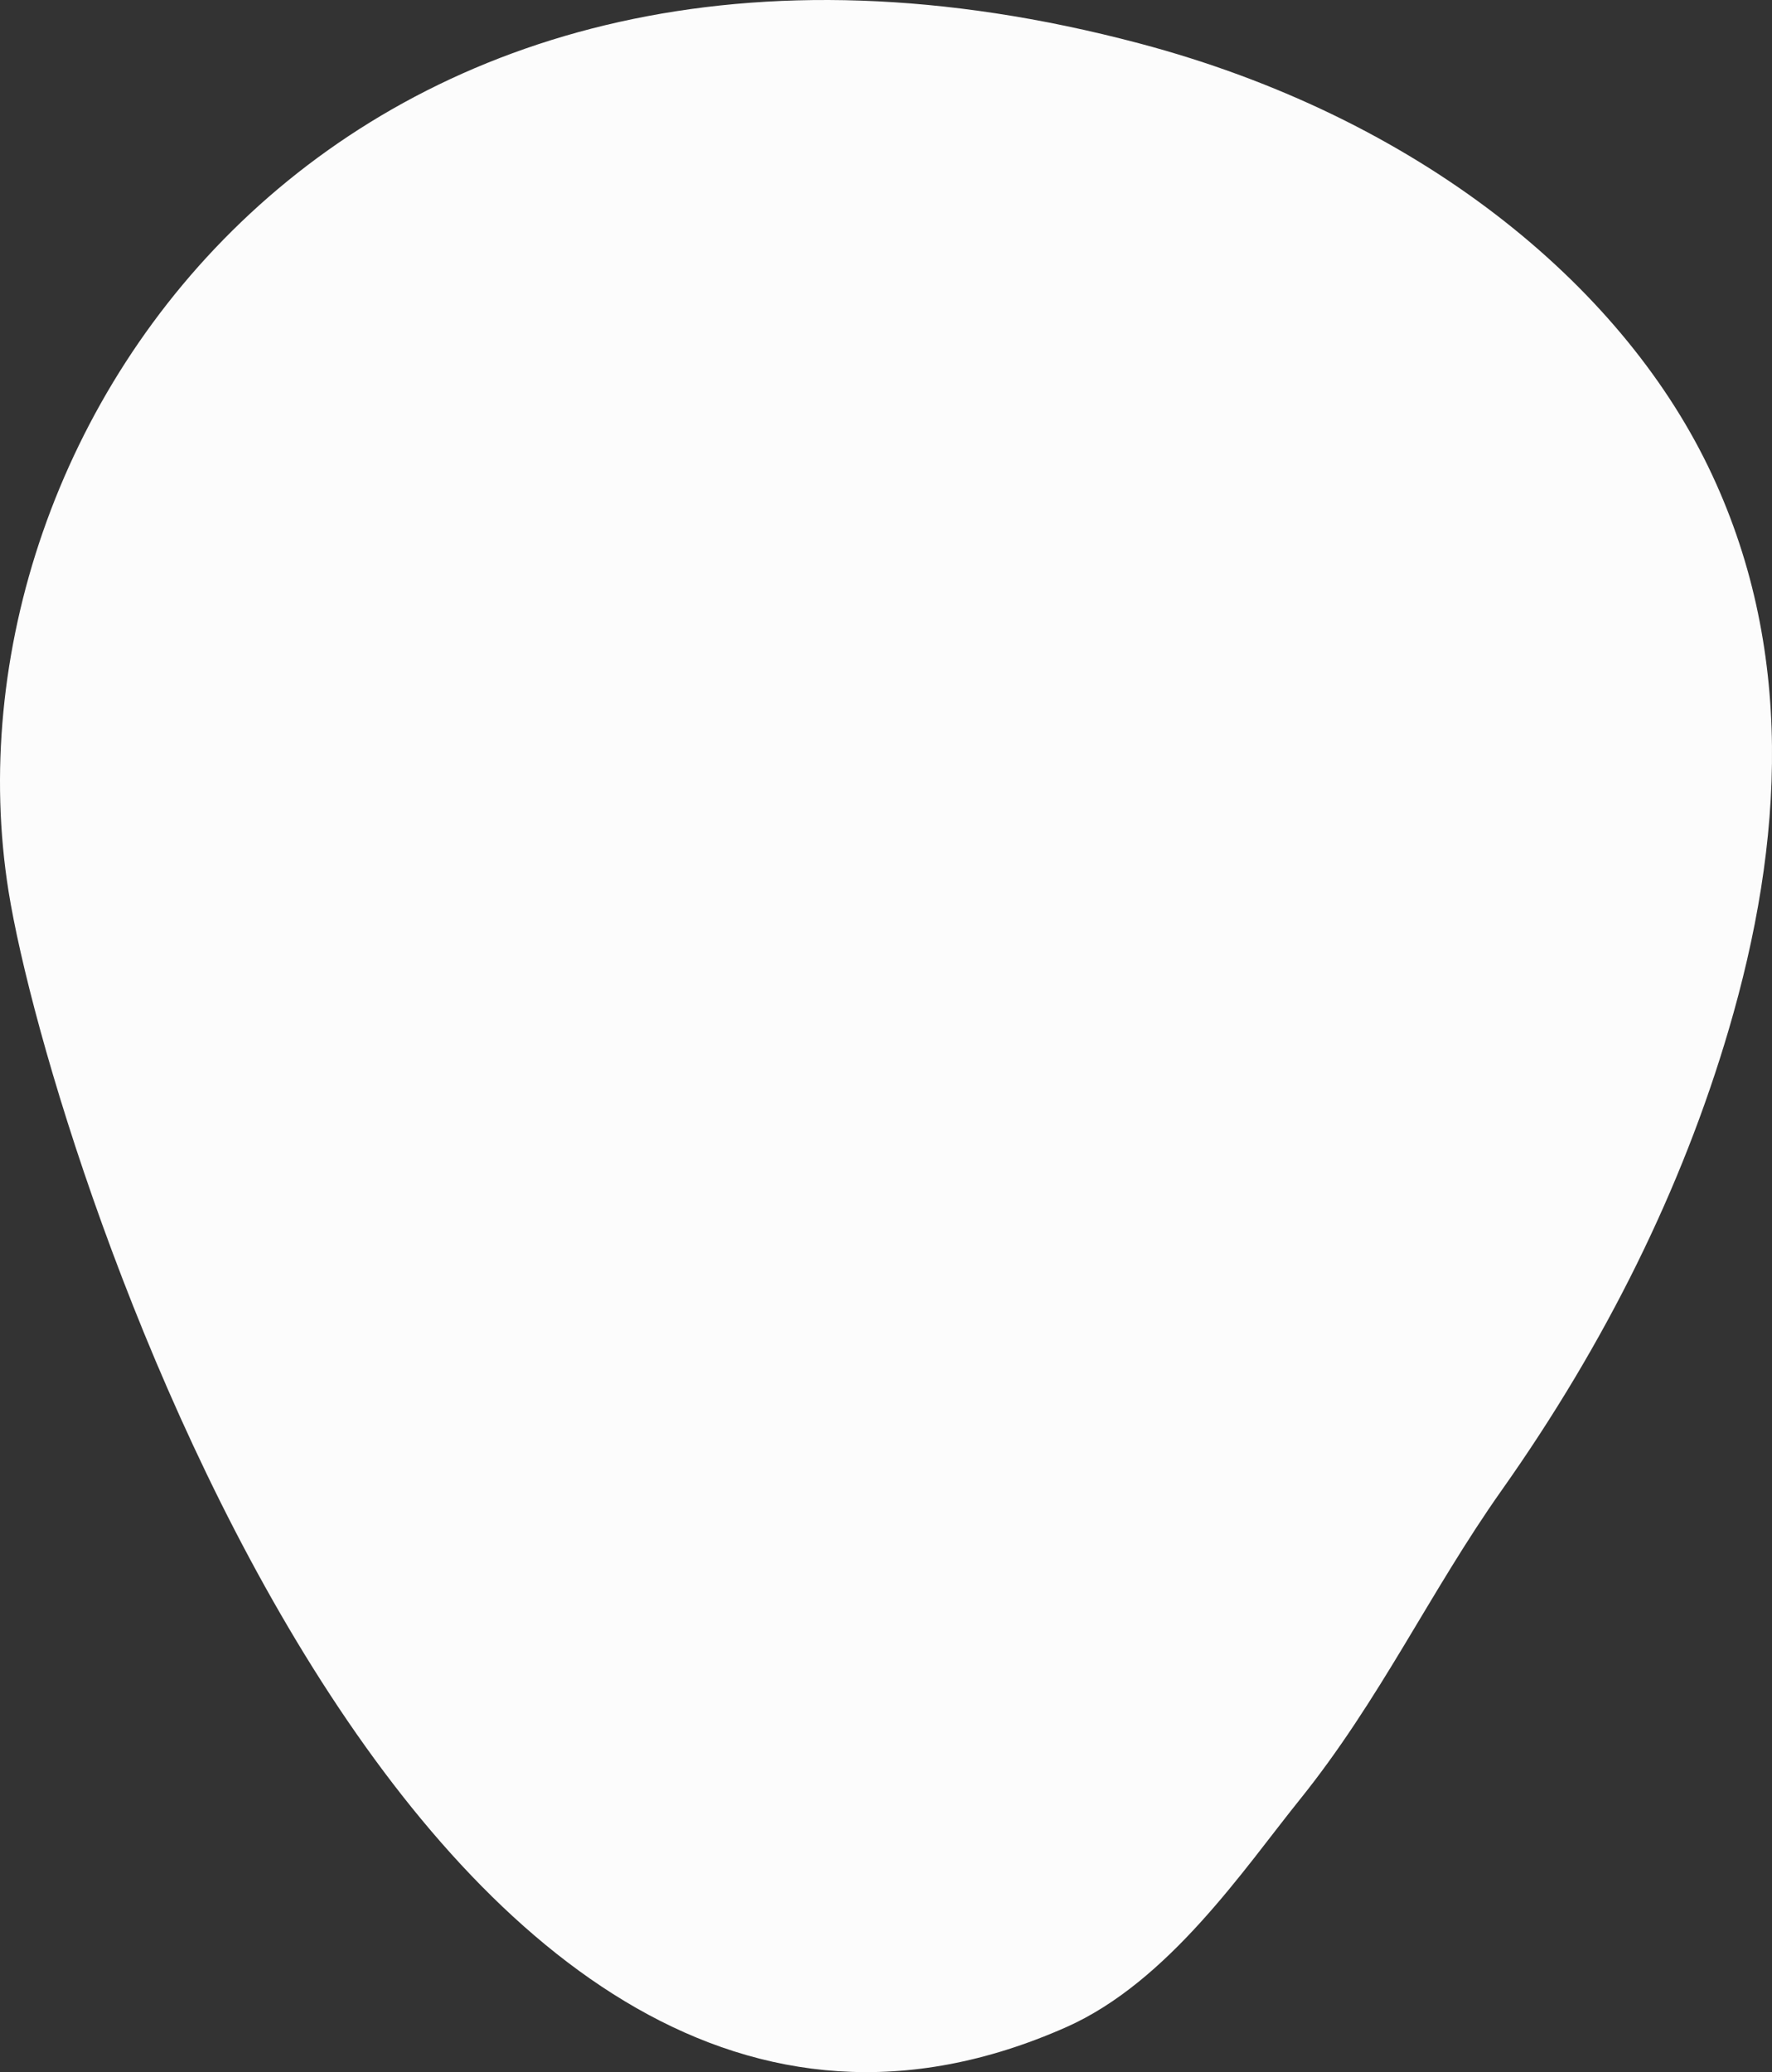<?xml version="1.0" encoding="UTF-8"?><svg xmlns="http://www.w3.org/2000/svg" width="923.97" height="1080" viewBox="0 0 923.97 1080"><rect x="0" y="0" width="923.97" height="1080" fill="#333333" stroke="none"/><g id="a"/><g id="b"><g id="c"><path id="d" d="M4.46,464.56c22.87,142.4,216.94,740.21,551.47,592.02,53.51-23.7,92.86-82.67,121.67-118.43,42.13-52.29,67.85-108.28,105.43-161.43,54.28-76.78,94.1-157.52,118.37-240.03,28.62-97.3,35.17-199.19-10.88-293.86-46.05-94.67-150.3-181.51-296.55-220.24C182.86-86.24-34.45,220.61,4.46,464.56Z" fill="#fcfcfc"/></g></g></svg>